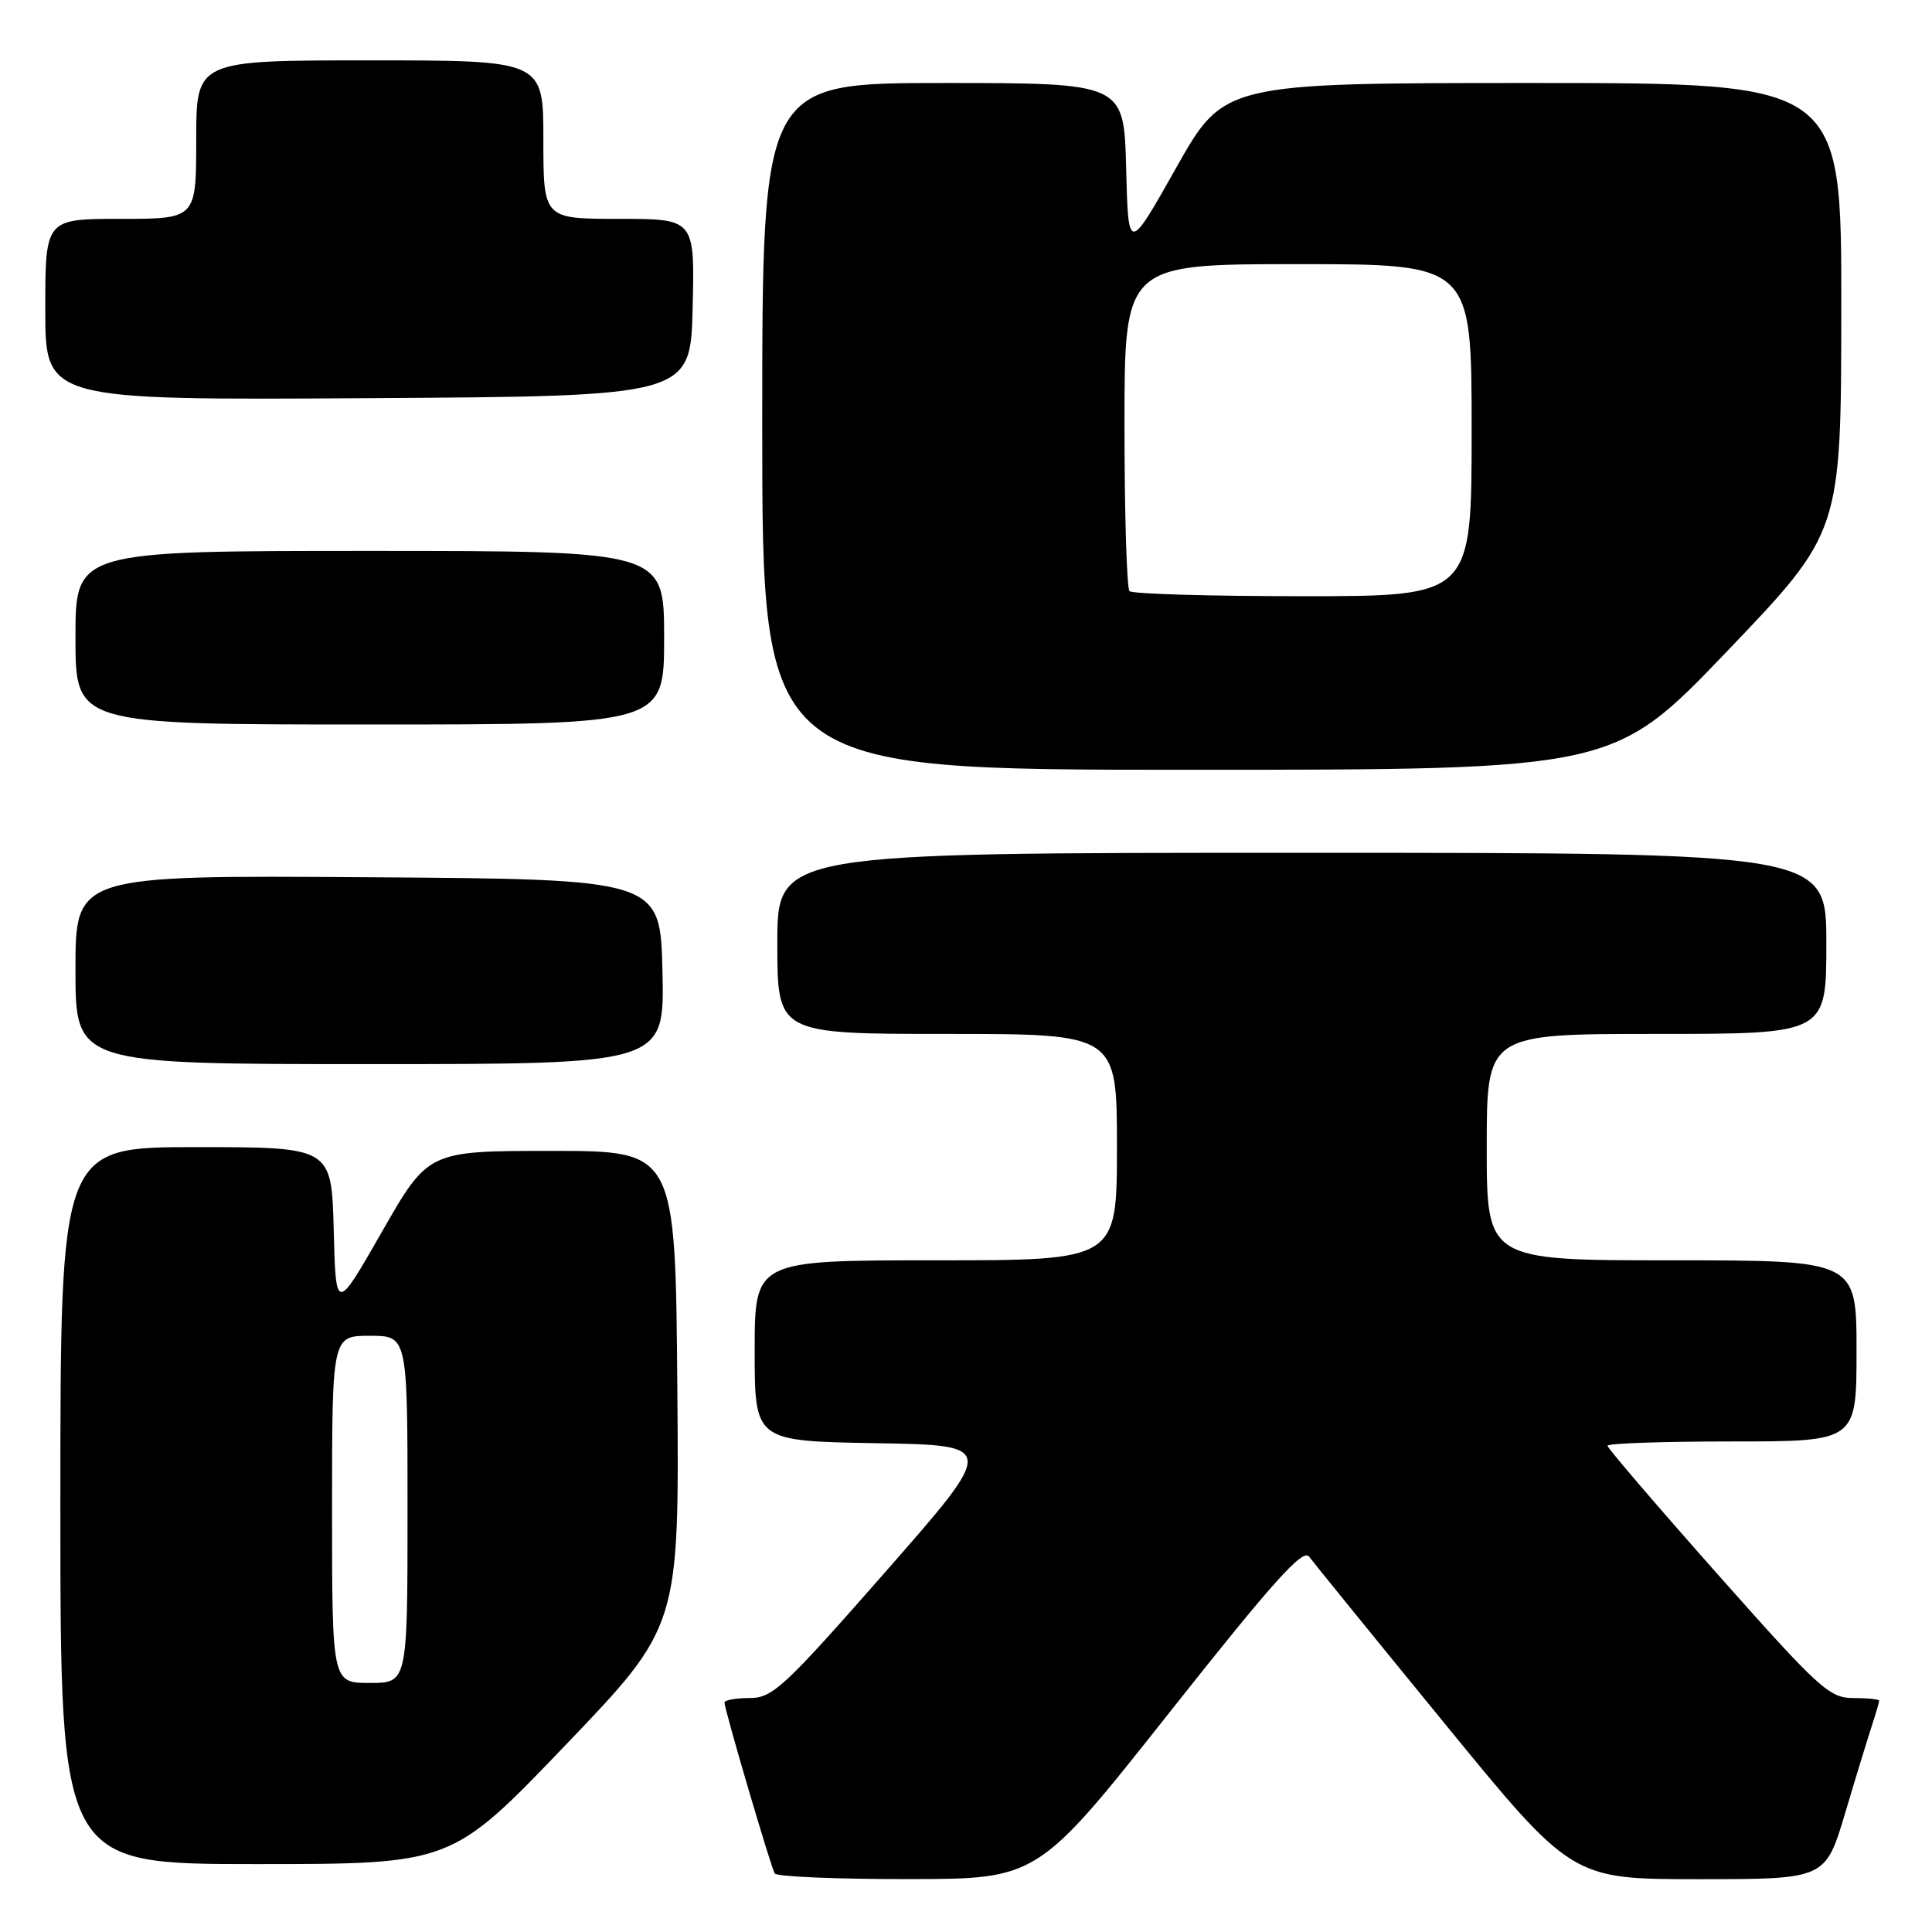 <?xml version="1.0" encoding="UTF-8" standalone="no"?>
<!DOCTYPE svg PUBLIC "-//W3C//DTD SVG 1.1//EN" "http://www.w3.org/Graphics/SVG/1.1/DTD/svg11.dtd" >
<svg xmlns="http://www.w3.org/2000/svg" xmlns:xlink="http://www.w3.org/1999/xlink" version="1.1" viewBox="0 0 256 256">
 <g >
 <path fill="currentColor"
d=" M 154.96 226.91 C 168.68 209.57 172.64 205.15 173.46 206.26 C 174.03 207.03 182.10 216.97 191.39 228.33 C 208.28 249.00 208.28 249.00 225.08 249.00 C 241.88 249.00 241.88 249.00 244.49 240.25 C 245.92 235.44 247.53 230.20 248.05 228.60 C 248.57 227.01 249.00 225.54 249.00 225.35 C 249.00 225.16 247.46 225.00 245.57 225.00 C 242.40 225.00 241.06 223.78 227.57 208.57 C 219.56 199.53 213.00 191.88 213.00 191.57 C 213.00 191.25 220.43 191.00 229.50 191.00 C 246.00 191.00 246.00 191.00 246.00 179.00 C 246.00 167.00 246.00 167.00 221.50 167.00 C 197.00 167.00 197.00 167.00 197.00 152.00 C 197.00 137.00 197.00 137.00 219.50 137.00 C 242.00 137.00 242.00 137.00 242.00 125.00 C 242.00 113.00 242.00 113.00 172.50 113.00 C 103.00 113.00 103.00 113.00 103.00 125.00 C 103.00 137.00 103.00 137.00 125.50 137.00 C 148.00 137.00 148.00 137.00 148.00 152.00 C 148.00 167.00 148.00 167.00 124.00 167.00 C 100.00 167.00 100.00 167.00 100.00 178.98 C 100.00 190.95 100.00 190.95 116.03 191.23 C 132.05 191.50 132.05 191.50 117.35 208.25 C 103.87 223.61 102.37 225.00 99.32 225.00 C 97.50 225.00 96.00 225.27 96.00 225.60 C 96.00 226.52 102.14 247.40 102.66 248.25 C 102.91 248.66 110.85 249.00 120.31 248.99 C 137.50 248.98 137.50 248.98 154.96 226.91 Z  M 74.92 231.25 C 90.00 215.50 90.00 215.50 89.75 184.00 C 89.50 152.50 89.50 152.50 73.12 152.50 C 56.74 152.50 56.74 152.50 50.62 163.20 C 44.50 173.90 44.50 173.90 44.22 162.95 C 43.93 152.00 43.93 152.00 25.97 152.00 C 8.00 152.00 8.00 152.00 8.00 199.50 C 8.00 247.00 8.00 247.00 33.92 247.00 C 59.83 247.00 59.83 247.00 74.92 231.25 Z  M 87.78 128.75 C 87.50 116.50 87.50 116.50 48.75 116.24 C 10.00 115.98 10.00 115.98 10.00 128.49 C 10.00 141.00 10.00 141.00 49.03 141.00 C 88.06 141.00 88.06 141.00 87.78 128.75 Z  M 228.89 86.25 C 243.96 70.50 243.96 70.50 243.98 40.75 C 244.00 11.00 244.00 11.00 203.09 11.00 C 162.18 11.00 162.18 11.00 155.84 22.25 C 149.50 33.50 149.50 33.50 149.22 22.25 C 148.93 11.00 148.93 11.00 124.97 11.00 C 101.00 11.00 101.00 11.00 101.00 56.50 C 101.00 102.00 101.00 102.00 157.41 102.00 C 213.82 102.00 213.82 102.00 228.89 86.25 Z  M 88.00 84.50 C 88.00 73.00 88.00 73.00 49.00 73.00 C 10.00 73.00 10.00 73.00 10.00 84.50 C 10.00 96.00 10.00 96.00 49.00 96.00 C 88.00 96.00 88.00 96.00 88.00 84.50 Z  M 91.78 40.75 C 92.06 29.00 92.06 29.00 82.03 29.00 C 72.00 29.00 72.00 29.00 72.00 18.50 C 72.00 8.00 72.00 8.00 49.00 8.00 C 26.00 8.00 26.00 8.00 26.00 18.50 C 26.00 29.00 26.00 29.00 16.00 29.00 C 6.00 29.00 6.00 29.00 6.00 41.01 C 6.00 53.02 6.00 53.02 48.75 52.76 C 91.50 52.50 91.50 52.50 91.78 40.75 Z  M 44.00 200.00 C 44.00 177.00 44.00 177.00 49.00 177.00 C 54.00 177.00 54.00 177.00 54.00 200.00 C 54.00 223.00 54.00 223.00 49.00 223.00 C 44.00 223.00 44.00 223.00 44.00 200.00 Z  M 149.67 78.33 C 149.30 77.97 149.00 68.07 149.00 56.33 C 149.00 35.00 149.00 35.00 172.00 35.00 C 195.00 35.00 195.00 35.00 195.00 57.00 C 195.00 79.00 195.00 79.00 172.67 79.00 C 160.38 79.00 150.03 78.70 149.67 78.33 Z "/>
</g>
</svg>
